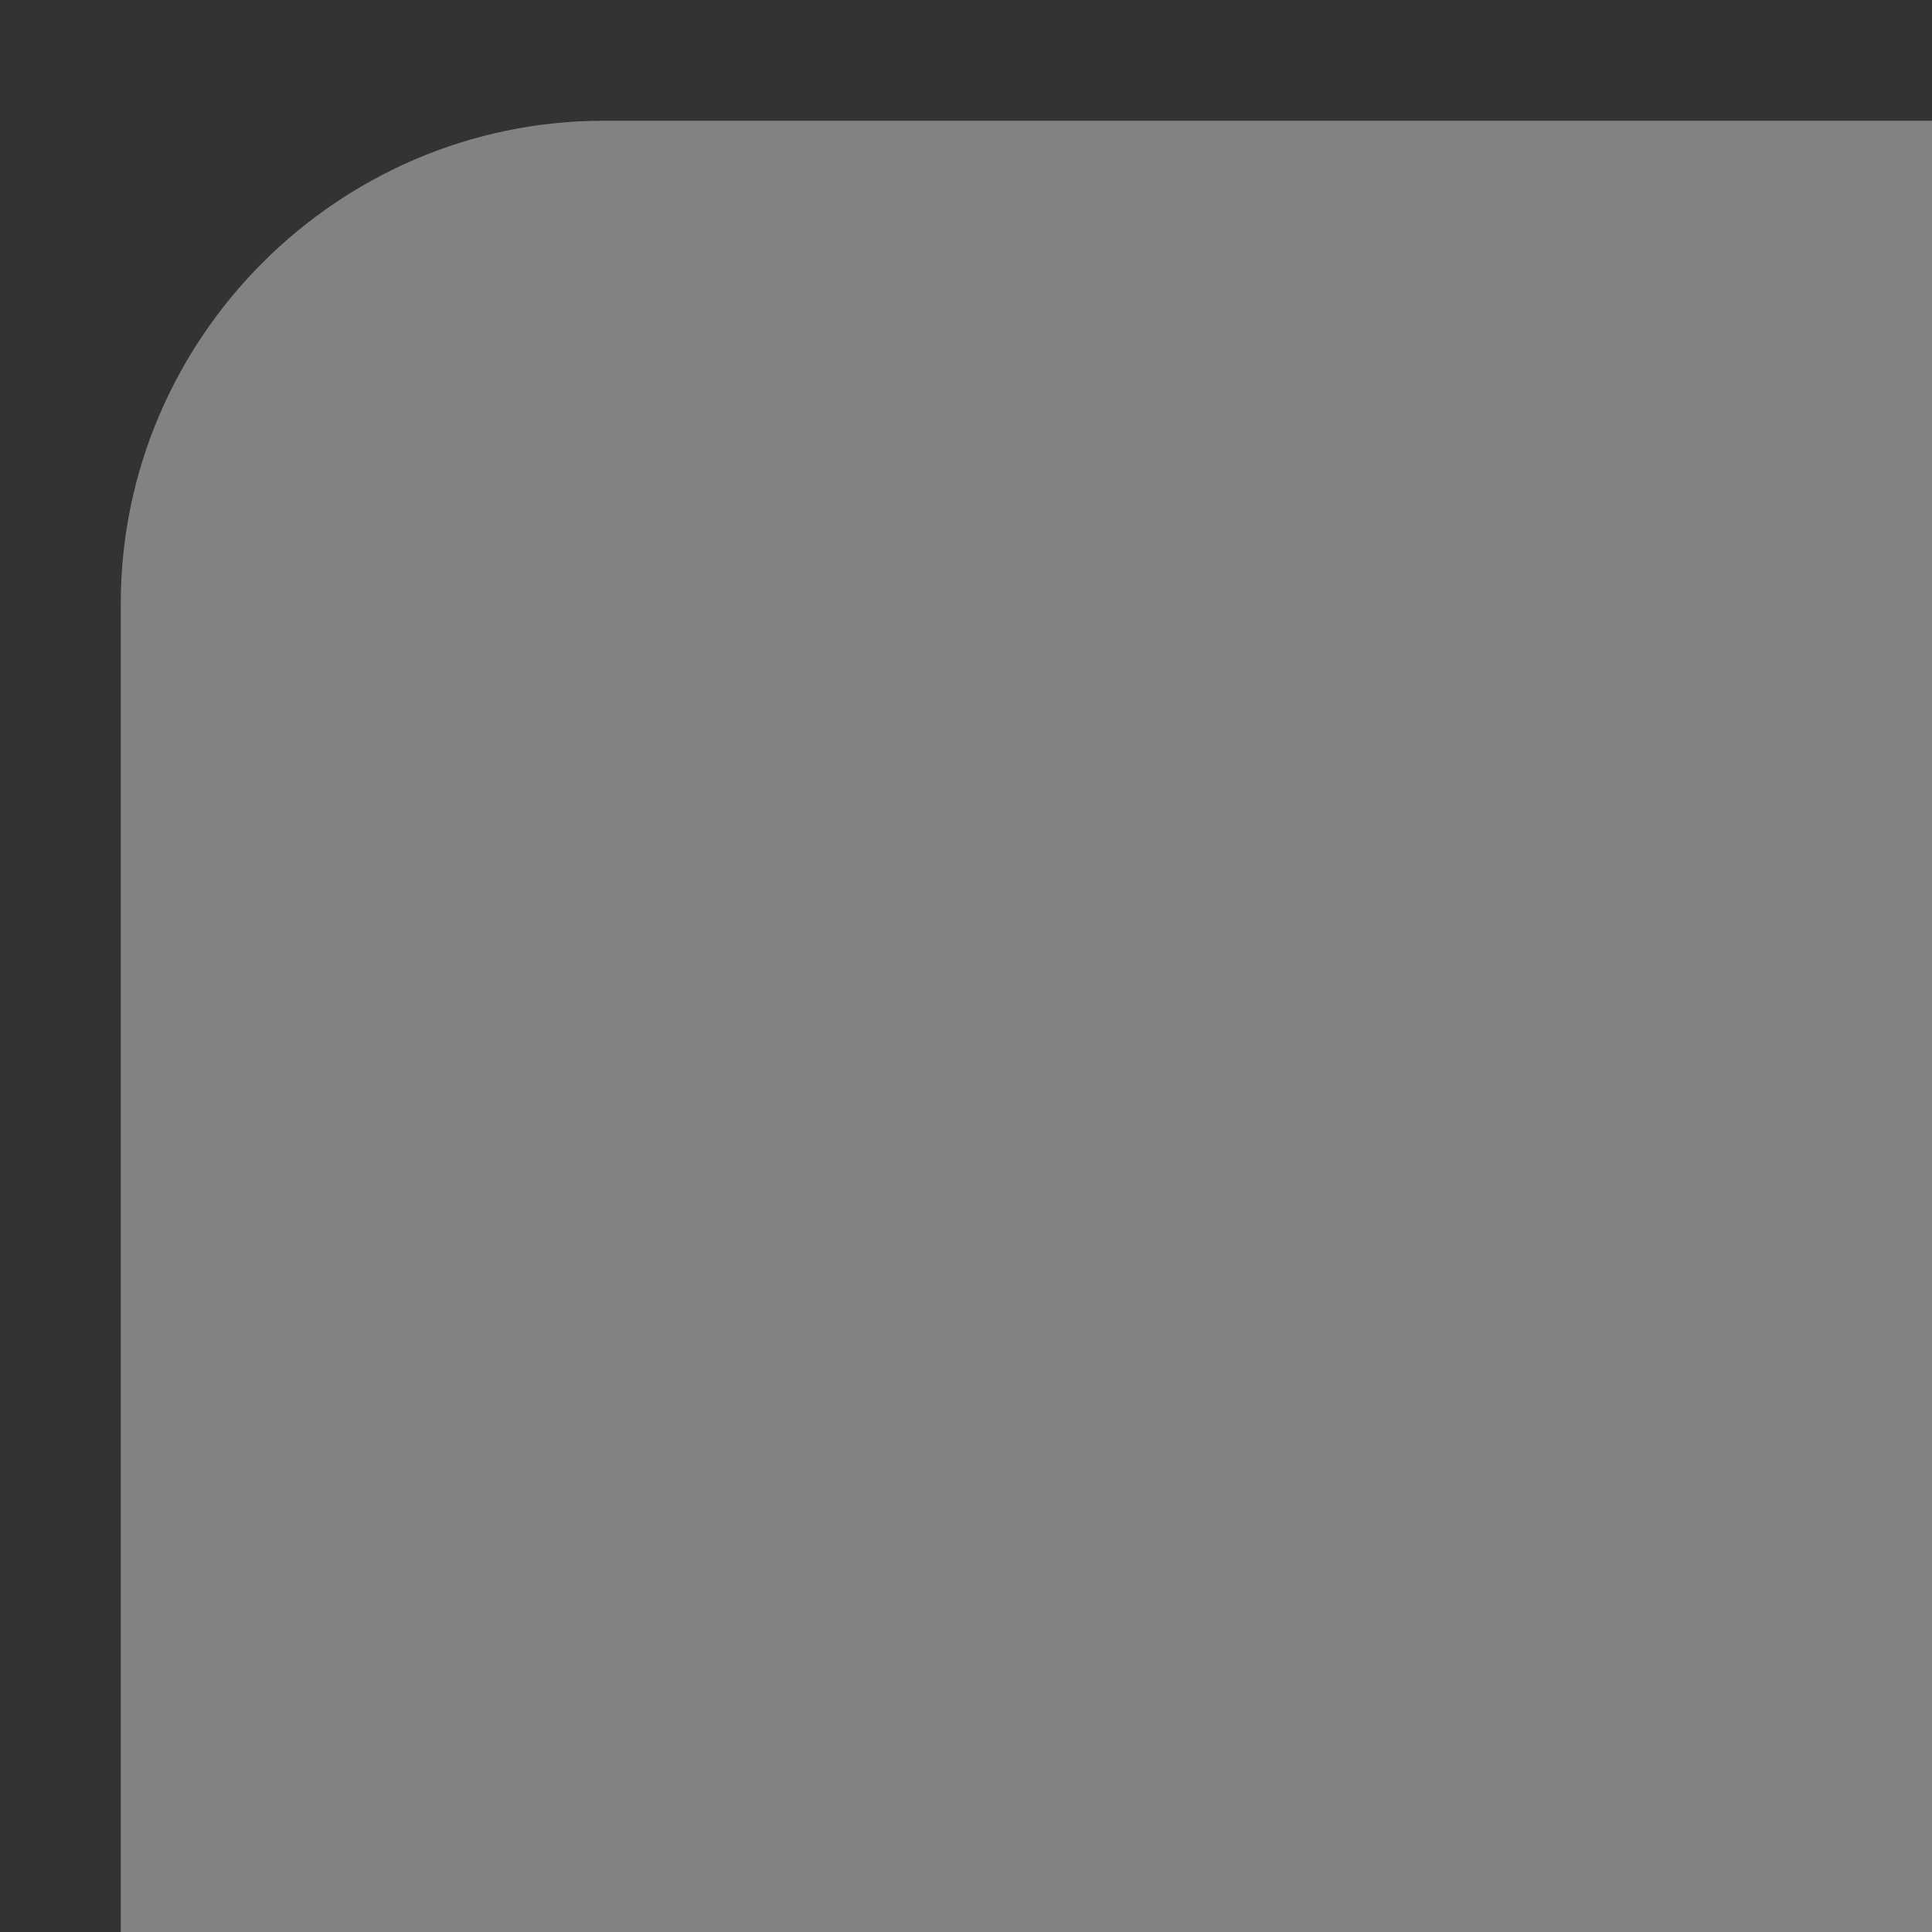 <?xml version="1.0" ?><!DOCTYPE svg  PUBLIC '-//W3C//DTD SVG 1.1//EN'  'http://www.w3.org/Graphics/SVG/1.1/DTD/svg11.dtd'><svg enable-background="new 0 0 50 50" id="Layer_1" version="1.1" viewBox="0 0 16 16" xml:space="preserve" xmlns="http://www.w3.org/2000/svg" xmlns:xlink="http://www.w3.org/1999/xlink"><rect x="0" y="0" width="16" height="16" fill="#333333" stroke="none"/><path d="M45,1H5C2.8,1,1,2.8,1,5v40c0,2.2,1.8,4,4,4h40c2.2,0,4-1.8,4-4V5C49,2.8,47.2,1,45,1z" fill="#828282"/><path d="M32,26l1-5l-5,0v-4c0-1.5,0.8-2,3-2h2v-5c0,0-2,0-4,0c-4.1,0-7,2.4-7,7v4h-5v5h5v14h6V26H32z" fill="#FFFFFF" id="f_1_"/></svg>
